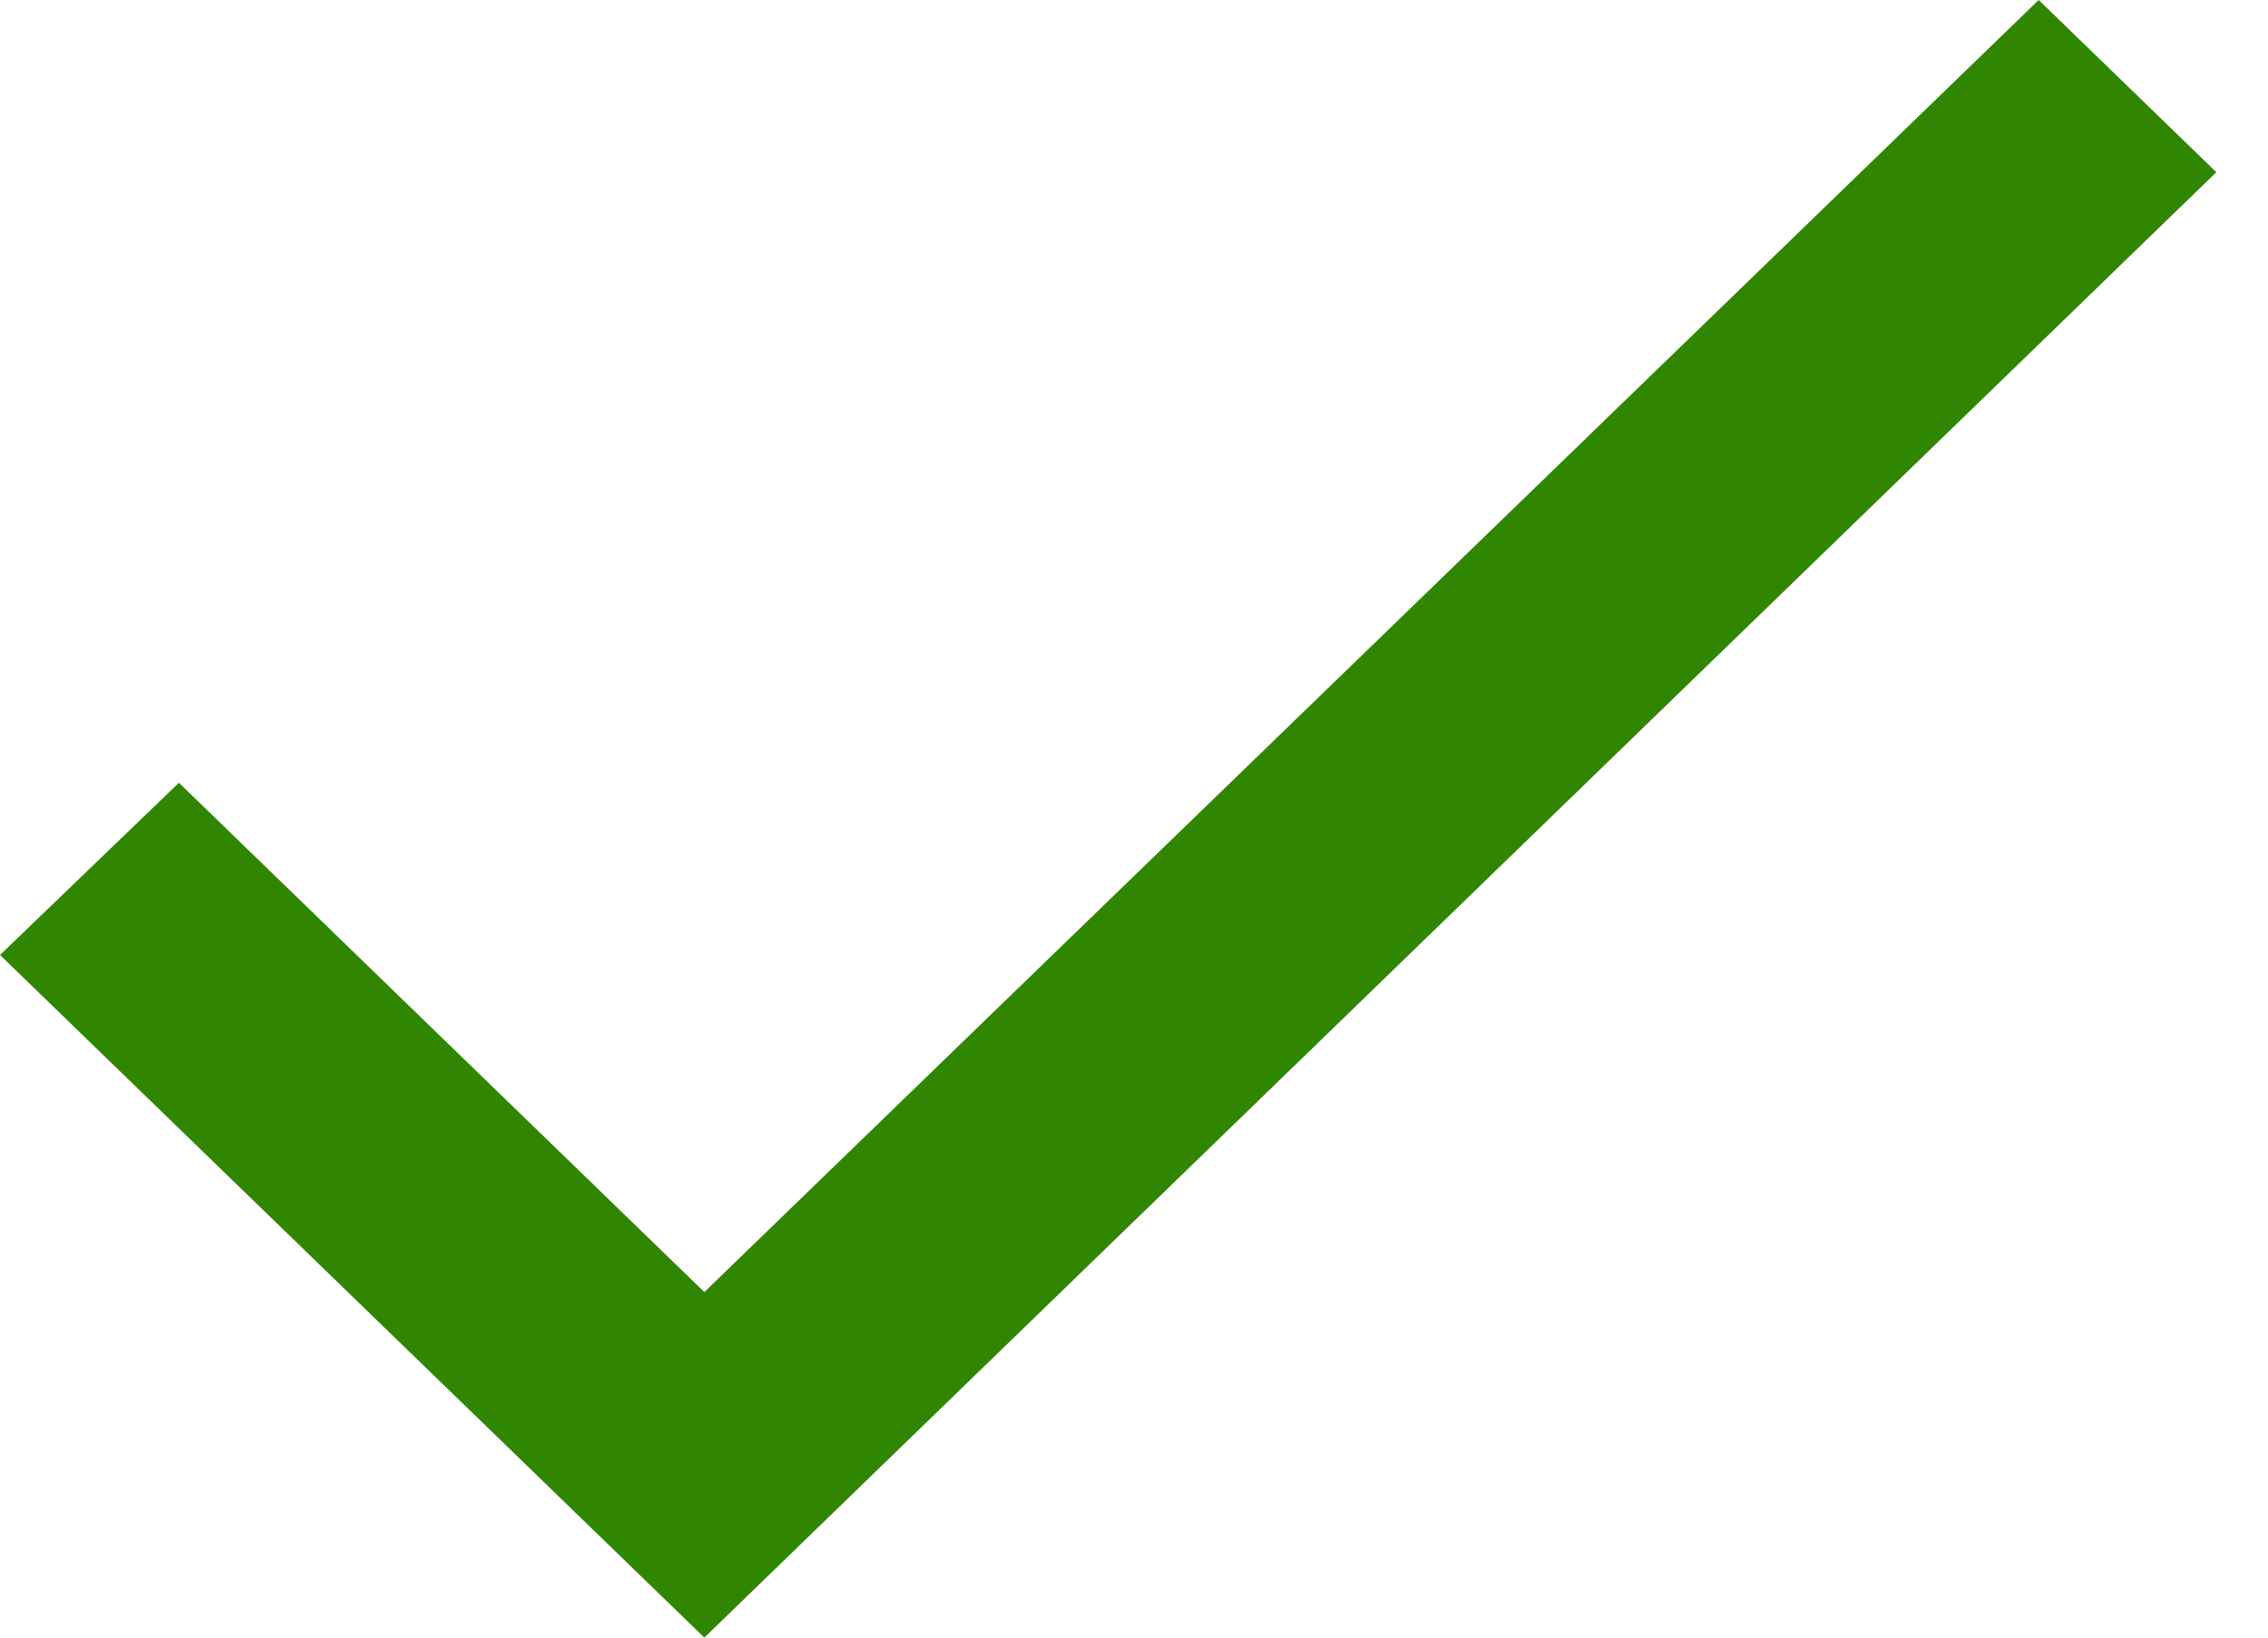 <?xml version="1.0" encoding="UTF-8" standalone="no"?>
<svg width="18px" height="13px" viewBox="0 0 18 13" version="1.1" xmlns="http://www.w3.org/2000/svg" xmlns:xlink="http://www.w3.org/1999/xlink">
    <!-- Generator: Sketch 41.2 (35397) - http://www.bohemiancoding.com/sketch -->
    <title>Shape</title>
    <desc>Created with Sketch.</desc>
    <defs></defs>
    <g id="Page-1" stroke="none" stroke-width="1" fill="none" fill-rule="evenodd">
        <g id="Key" transform="translate(-542, -950)" fill="#308600">
            <polygon id="Shape" points="547.59 960.257 543.42 956.214 542 957.581 547.59 963 559.59 951.367 558.18 950"></polygon>
        </g>
    </g>
</svg>